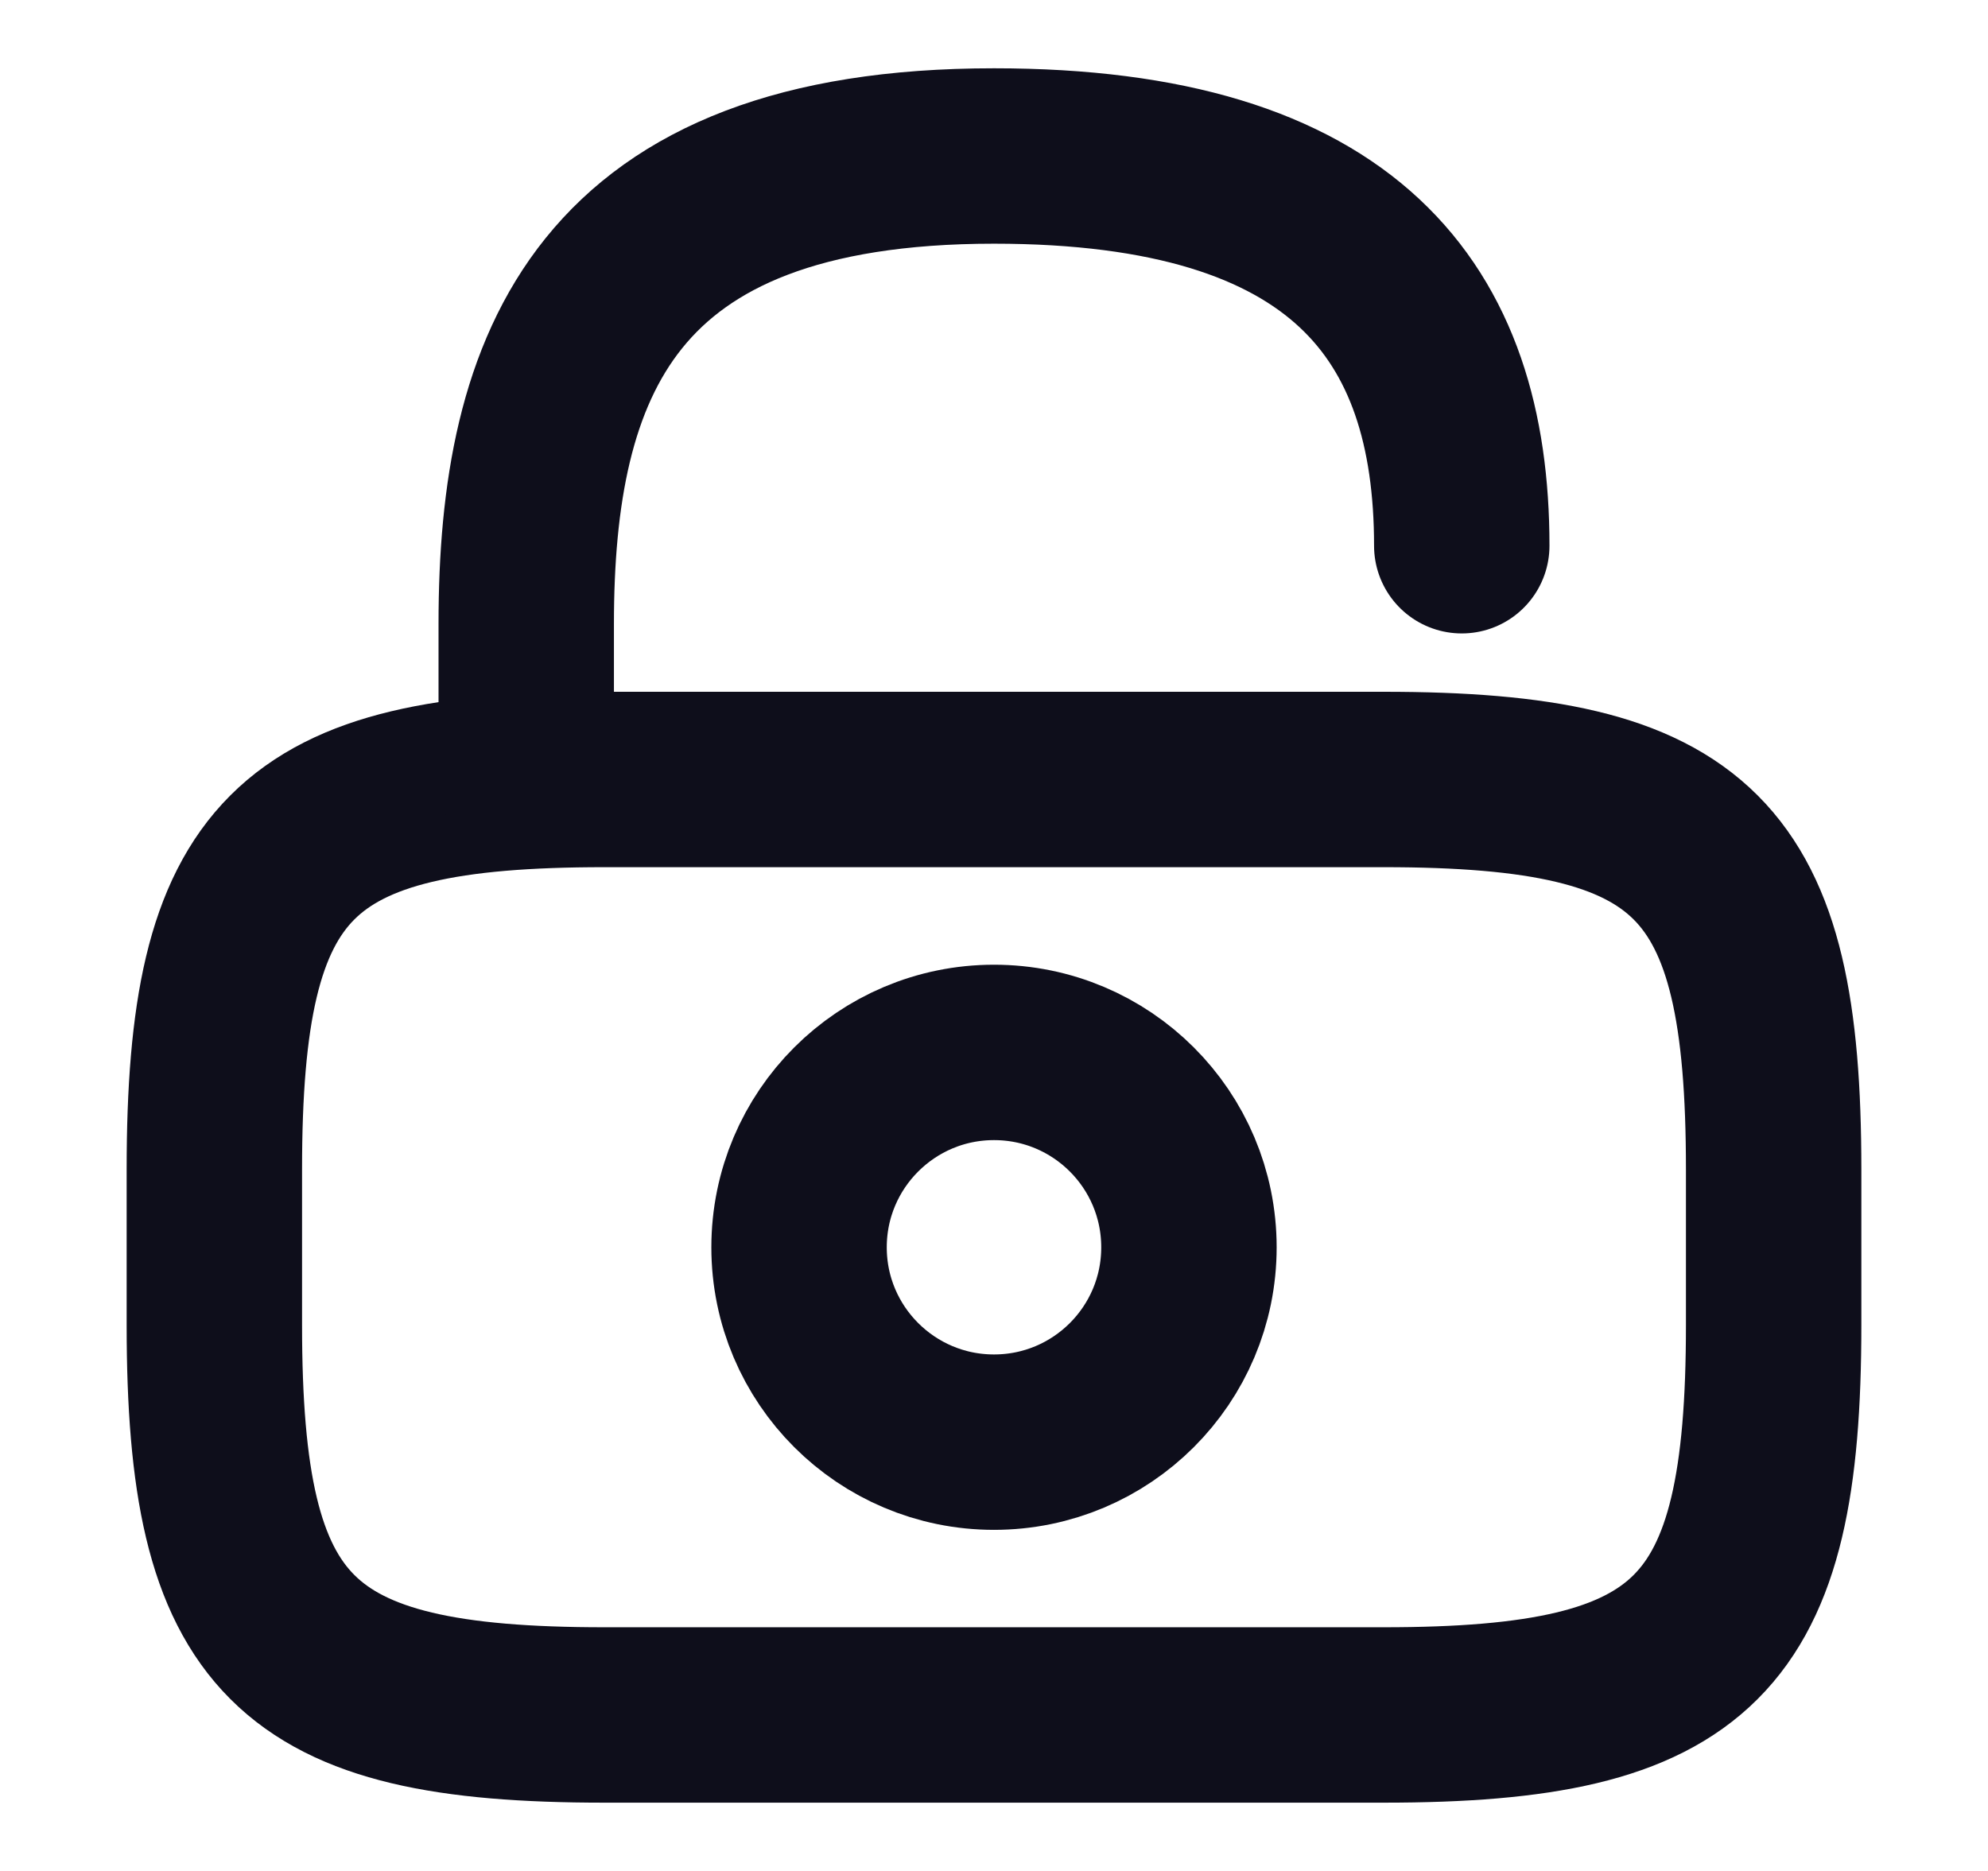<svg width="17" height="16" viewBox="0 0 17 16" fill="none" xmlns="http://www.w3.org/2000/svg">
<path d="M11.833 14.666H5.167C2.5 14.666 1.833 13.999 1.833 11.333V9.999C1.833 7.333 2.5 6.666 5.167 6.666H11.833C14.5 6.666 15.167 7.333 15.167 9.999V11.333C15.167 13.999 14.5 14.666 11.833 14.666Z" stroke="#0E0E1B" stroke-width="1.5" stroke-linecap="round" stroke-linejoin="round"/>
<path d="M4.5 6.667V5.334C4.5 3.127 5.167 1.334 8.5 1.334C11.5 1.334 12.5 2.667 12.5 4.667" stroke="#0E0E1B" stroke-width="1.5" stroke-linecap="round" stroke-linejoin="round"/>
<path d="M8.5 12.333C9.421 12.333 10.167 11.587 10.167 10.667C10.167 9.746 9.421 9 8.5 9C7.58 9 6.833 9.746 6.833 10.667C6.833 11.587 7.58 12.333 8.5 12.333Z" stroke="#0E0E1B" stroke-width="1.5" stroke-linecap="round" stroke-linejoin="round"/>
</svg>
